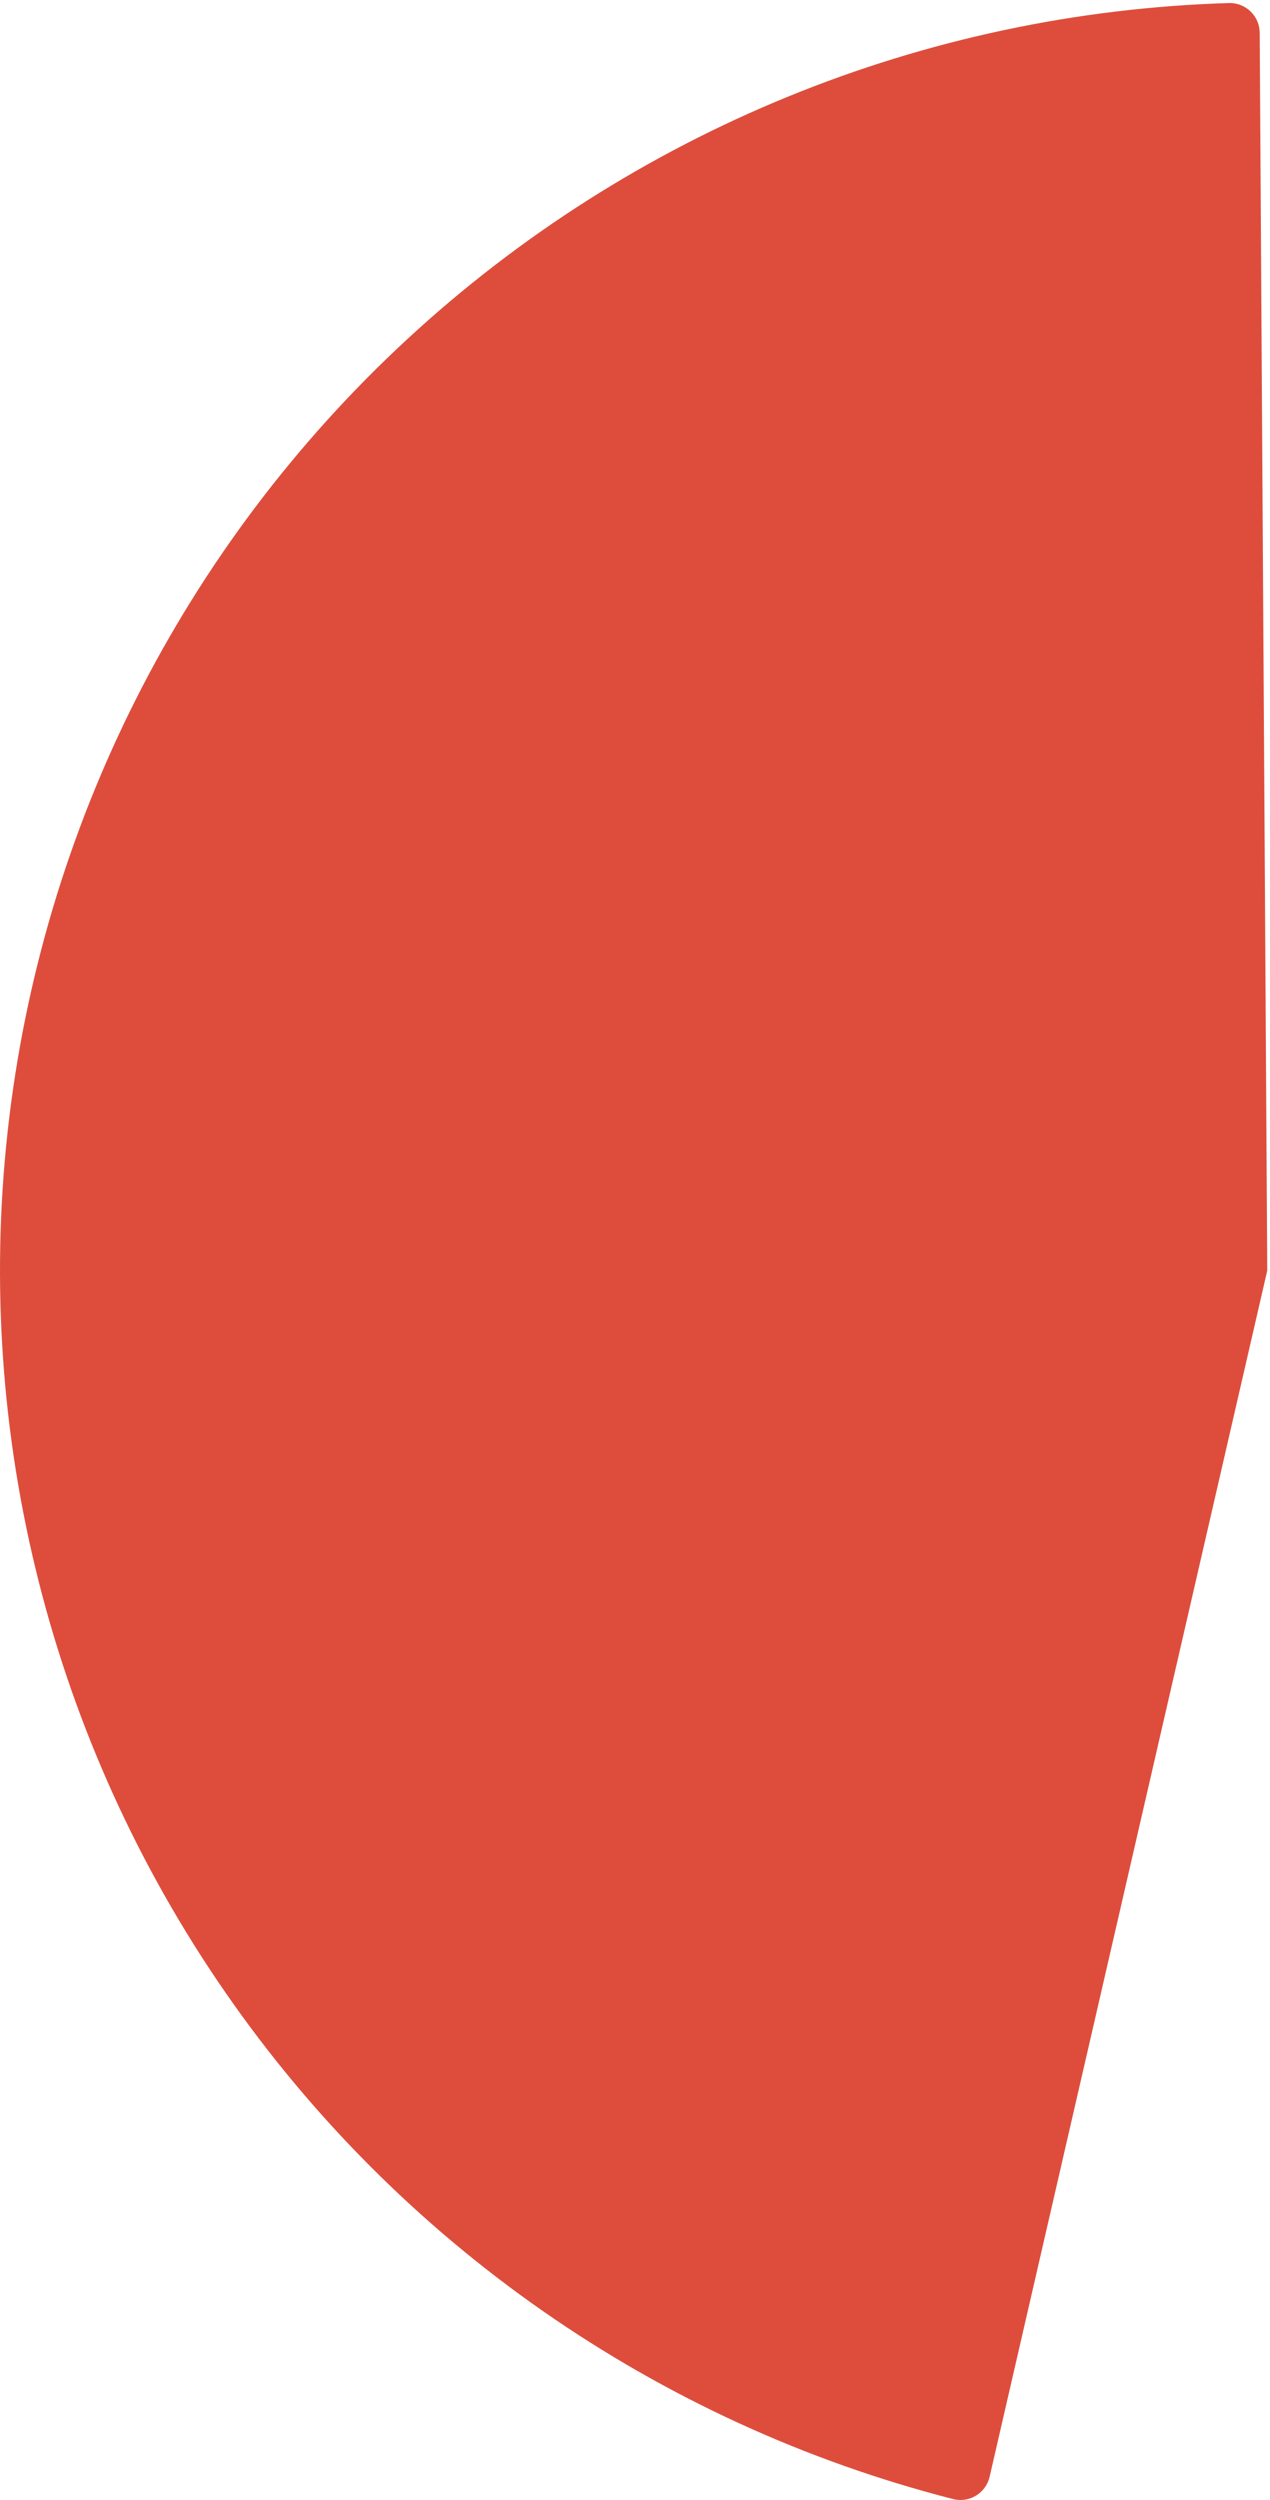 <svg width="336" height="661" viewBox="0 0 336 661" fill="none" xmlns="http://www.w3.org/2000/svg">
<path d="M333.276 8.67C333.27 7.614 333.052 6.569 332.636 5.599C332.22 4.628 331.614 3.75 330.854 3.017C330.093 2.284 329.194 1.71 328.209 1.33C327.224 0.949 326.172 0.77 325.116 0.802C244.364 3.25 167.211 34.774 107.849 89.576C48.488 144.378 10.912 218.772 2.032 299.072C-6.848 379.372 13.567 460.179 59.52 526.626C105.473 593.074 173.874 640.694 252.141 660.727C253.164 660.988 254.23 661.043 255.274 660.887C256.319 660.731 257.322 660.368 258.224 659.819C259.126 659.269 259.909 658.545 260.527 657.689C261.145 656.832 261.586 655.861 261.823 654.832L335.275 335.923L333.276 8.67Z" fill="#DE4D3C"/>
</svg>
